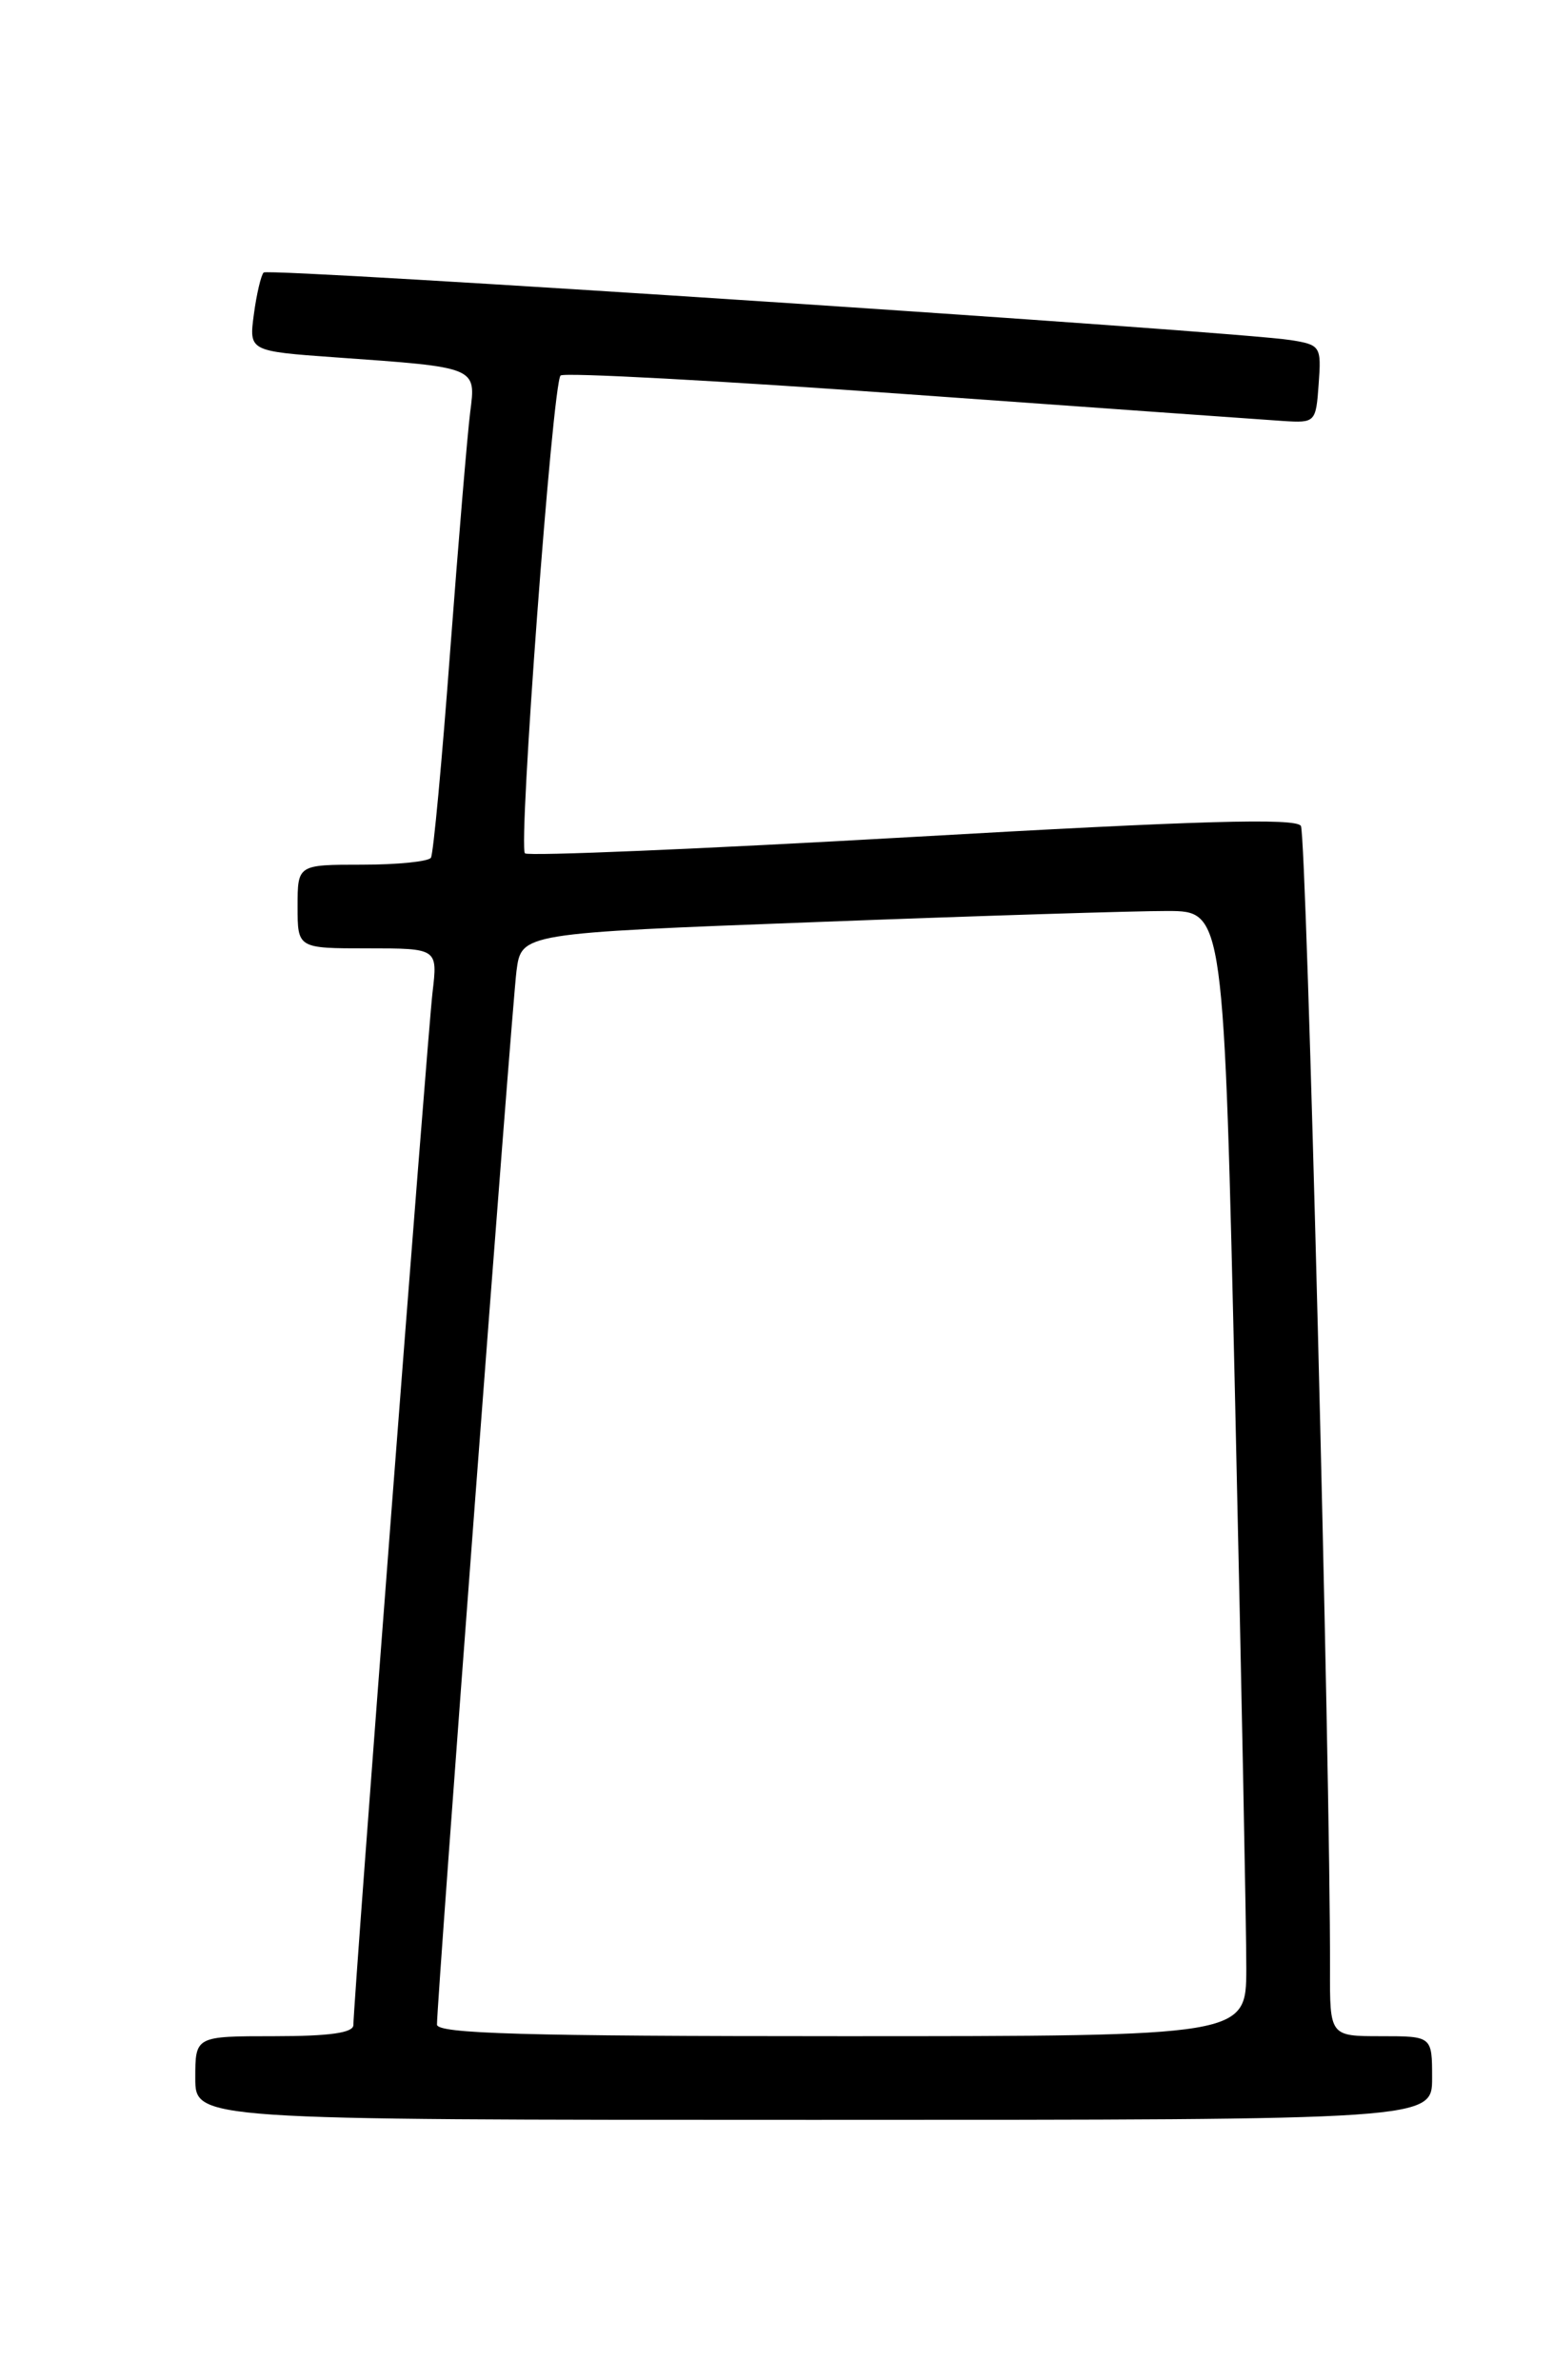 <?xml version="1.0" encoding="UTF-8" standalone="no"?>
<!DOCTYPE svg PUBLIC "-//W3C//DTD SVG 1.1//EN" "http://www.w3.org/Graphics/SVG/1.1/DTD/svg11.dtd" >
<svg xmlns="http://www.w3.org/2000/svg" xmlns:xlink="http://www.w3.org/1999/xlink" version="1.1" viewBox="0 0 167 256">
 <g >
 <path fill="currentColor"
d=" M 154.00 223.50 C 154.00 219.00 154.00 219.00 148.50 219.00 C 143.00 219.00 143.00 219.00 143.02 211.75 C 143.08 190.93 140.51 89.82 139.89 88.83 C 139.36 87.96 129.00 88.25 98.11 90.02 C 75.52 91.31 56.77 92.10 56.45 91.78 C 55.71 91.05 59.42 41.24 60.28 40.39 C 60.62 40.04 77.46 40.95 97.70 42.41 C 117.94 43.86 136.07 45.15 138.00 45.28 C 141.44 45.50 141.51 45.42 141.80 41.31 C 142.10 37.25 142.00 37.09 138.80 36.58 C 132.76 35.62 28.89 28.78 28.35 29.31 C 28.07 29.60 27.59 31.62 27.30 33.80 C 26.77 37.77 26.77 37.77 36.13 38.44 C 51.36 39.52 51.19 39.45 50.56 44.34 C 50.27 46.63 49.30 58.17 48.41 70.00 C 47.53 81.83 46.60 91.84 46.34 92.25 C 46.09 92.66 42.76 93.00 38.94 93.00 C 32.00 93.00 32.00 93.00 32.00 97.50 C 32.00 102.00 32.00 102.00 39.53 102.00 C 47.07 102.00 47.07 102.00 46.51 106.75 C 45.97 111.31 38.00 215.34 38.00 217.80 C 38.00 218.64 35.44 219.00 29.50 219.00 C 21.00 219.00 21.00 219.00 21.00 223.50 C 21.00 228.00 21.00 228.00 87.50 228.00 C 154.00 228.00 154.00 228.00 154.00 223.50 Z  M 46.99 217.75 C 46.98 215.15 55.04 108.31 55.54 104.43 C 56.07 100.37 56.07 100.37 87.78 99.17 C 105.23 98.50 122.23 97.97 125.56 97.98 C 131.61 98.00 131.61 98.00 132.83 151.25 C 133.49 180.54 134.03 207.76 134.02 211.75 C 134.00 219.00 134.00 219.00 90.50 219.00 C 56.37 219.00 47.00 218.73 46.99 217.75 Z "/>
</g>
</svg>